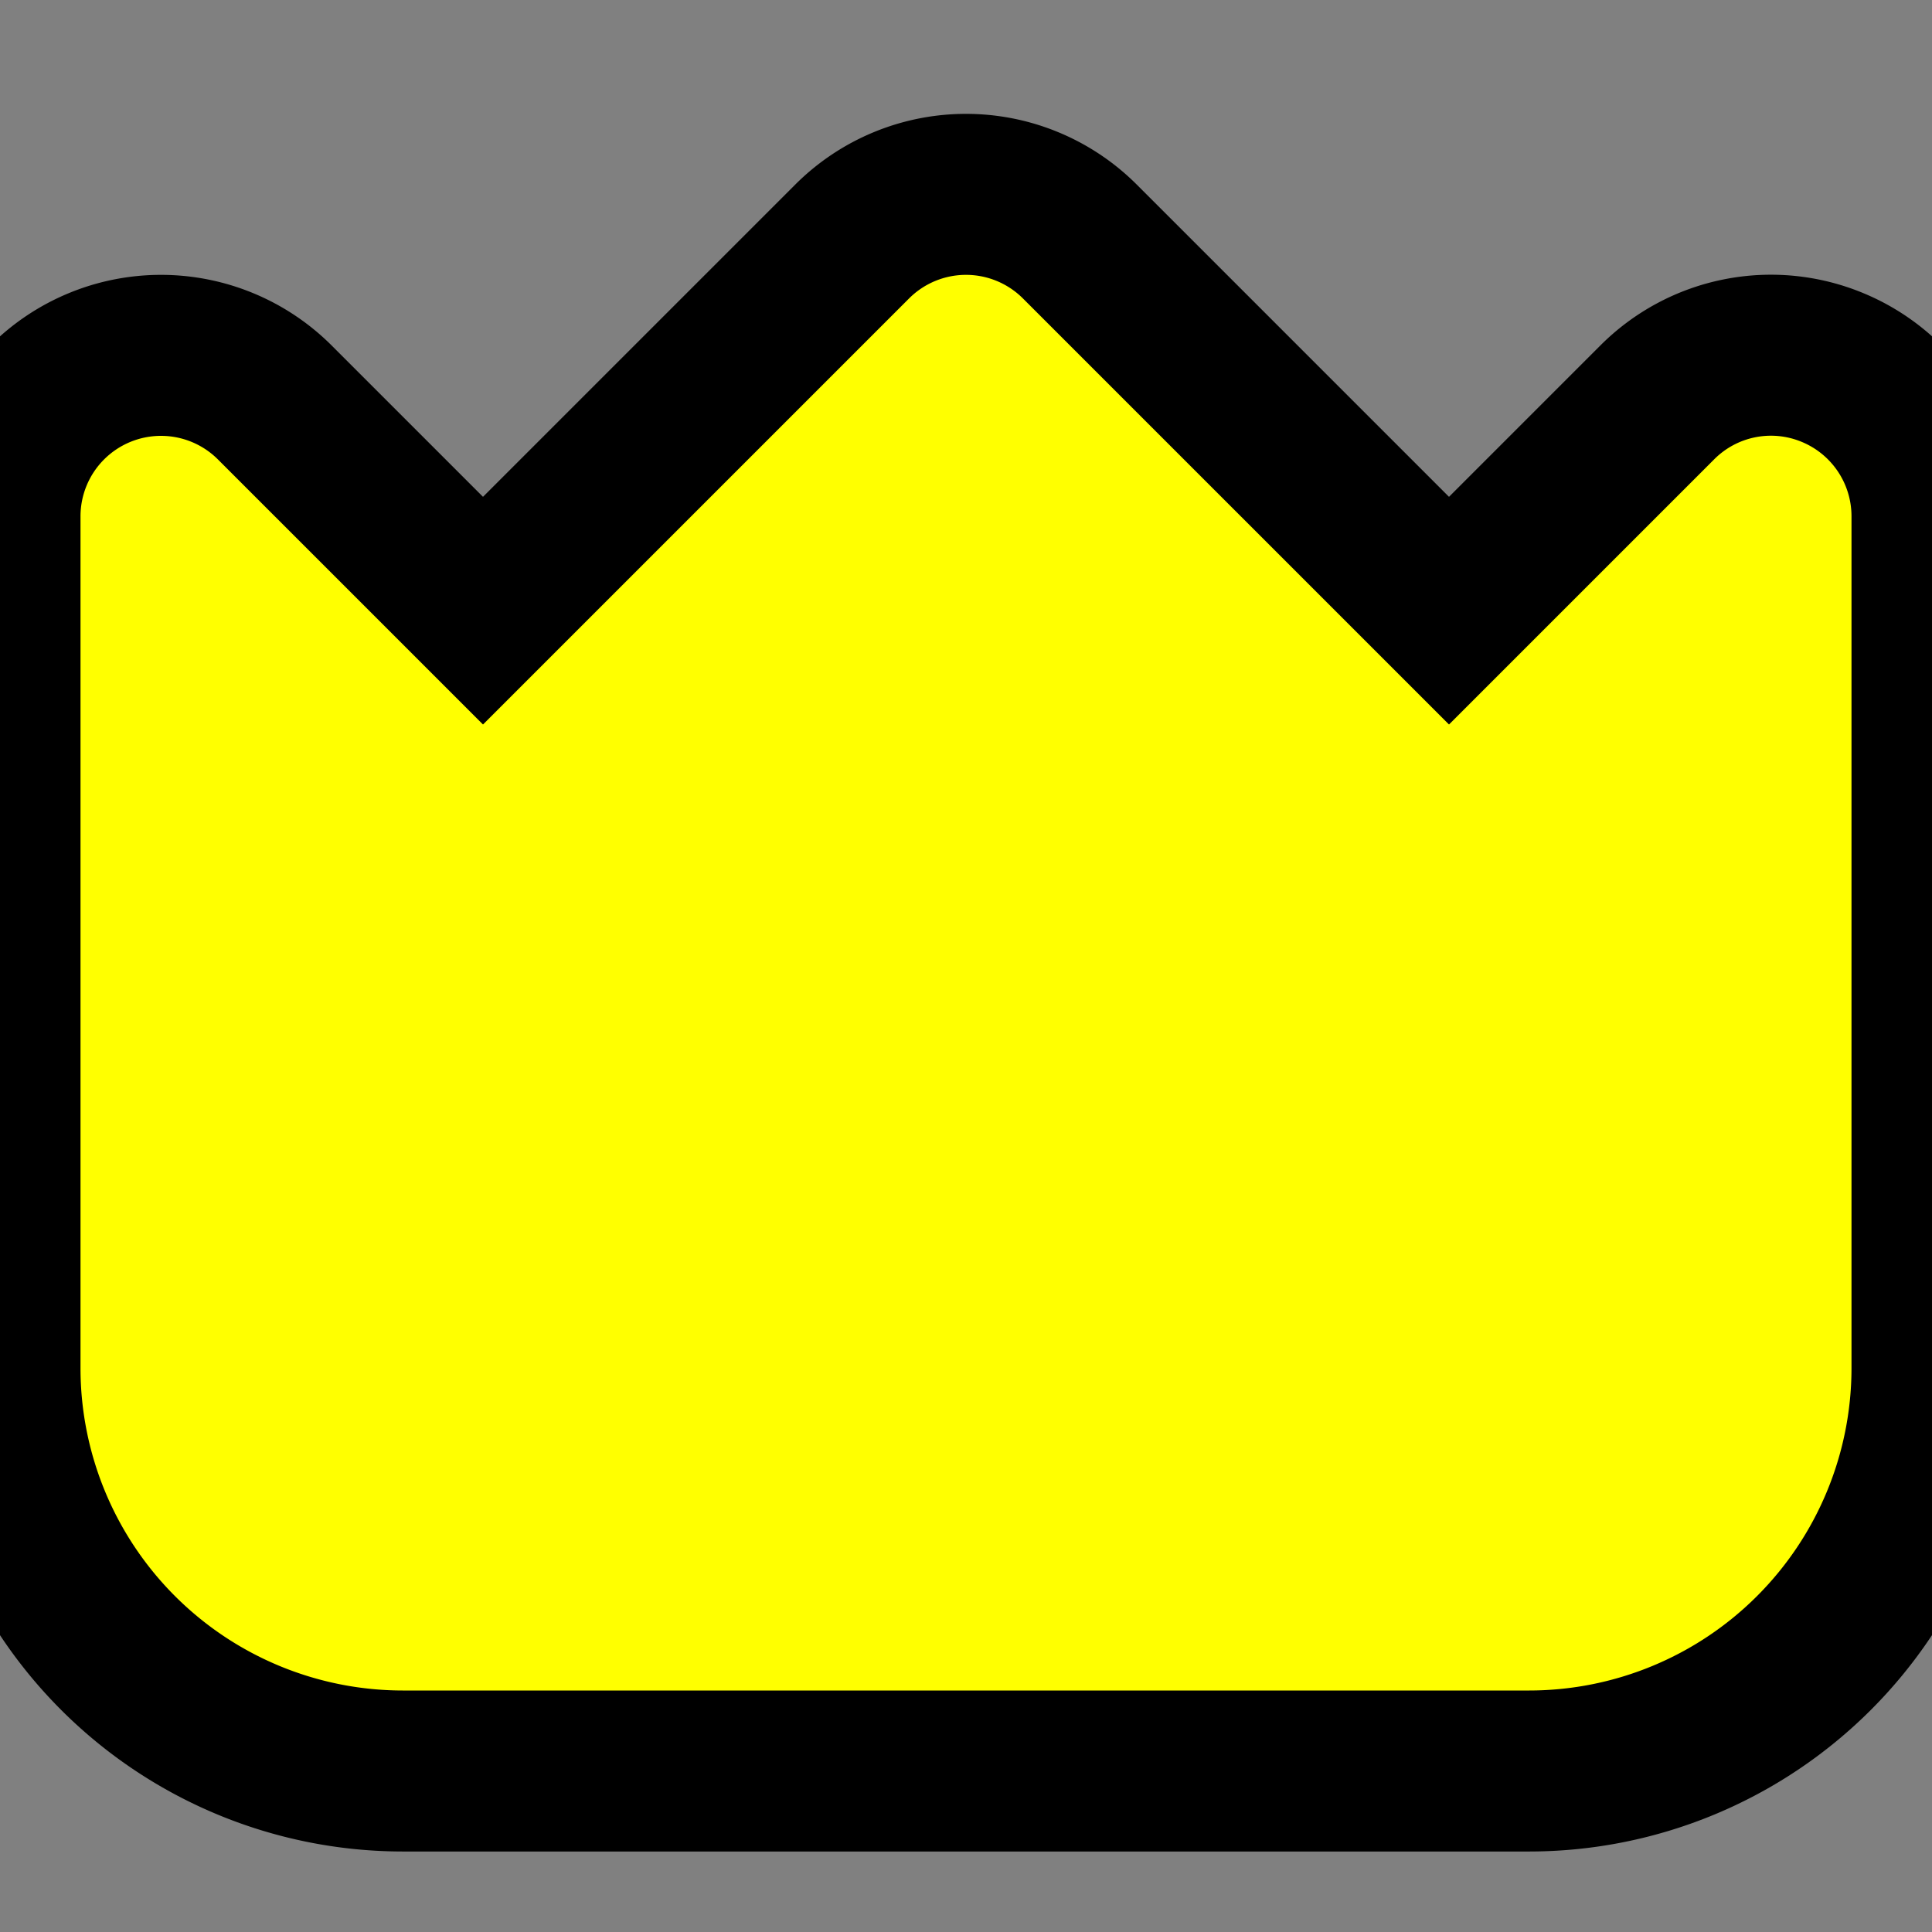 <?xml version="1.0" encoding="UTF-8"?>
<svg xmlns="http://www.w3.org/2000/svg" id="Filled" viewBox="0 0 24 24">
  <rect x="0" y="0" width="24" height="24" fill="#808080" stroke="none"/>
  <path fill="yellow" stroke="black" stroke-width="2" d="M22.766,4.566A1.994,1.994,0,0,0,20.586,5L18,7.586,13.414,3a2,2,0,0,0-2.828,0L6,7.586,3.414,5A2,2,0,0,0,0,6.414V17a5.006,5.006,0,0,0,5,5H19a5.006,5.006,0,0,0,5-5V6.414A2,2,0,0,0,22.766,4.566Z"/>
</svg>